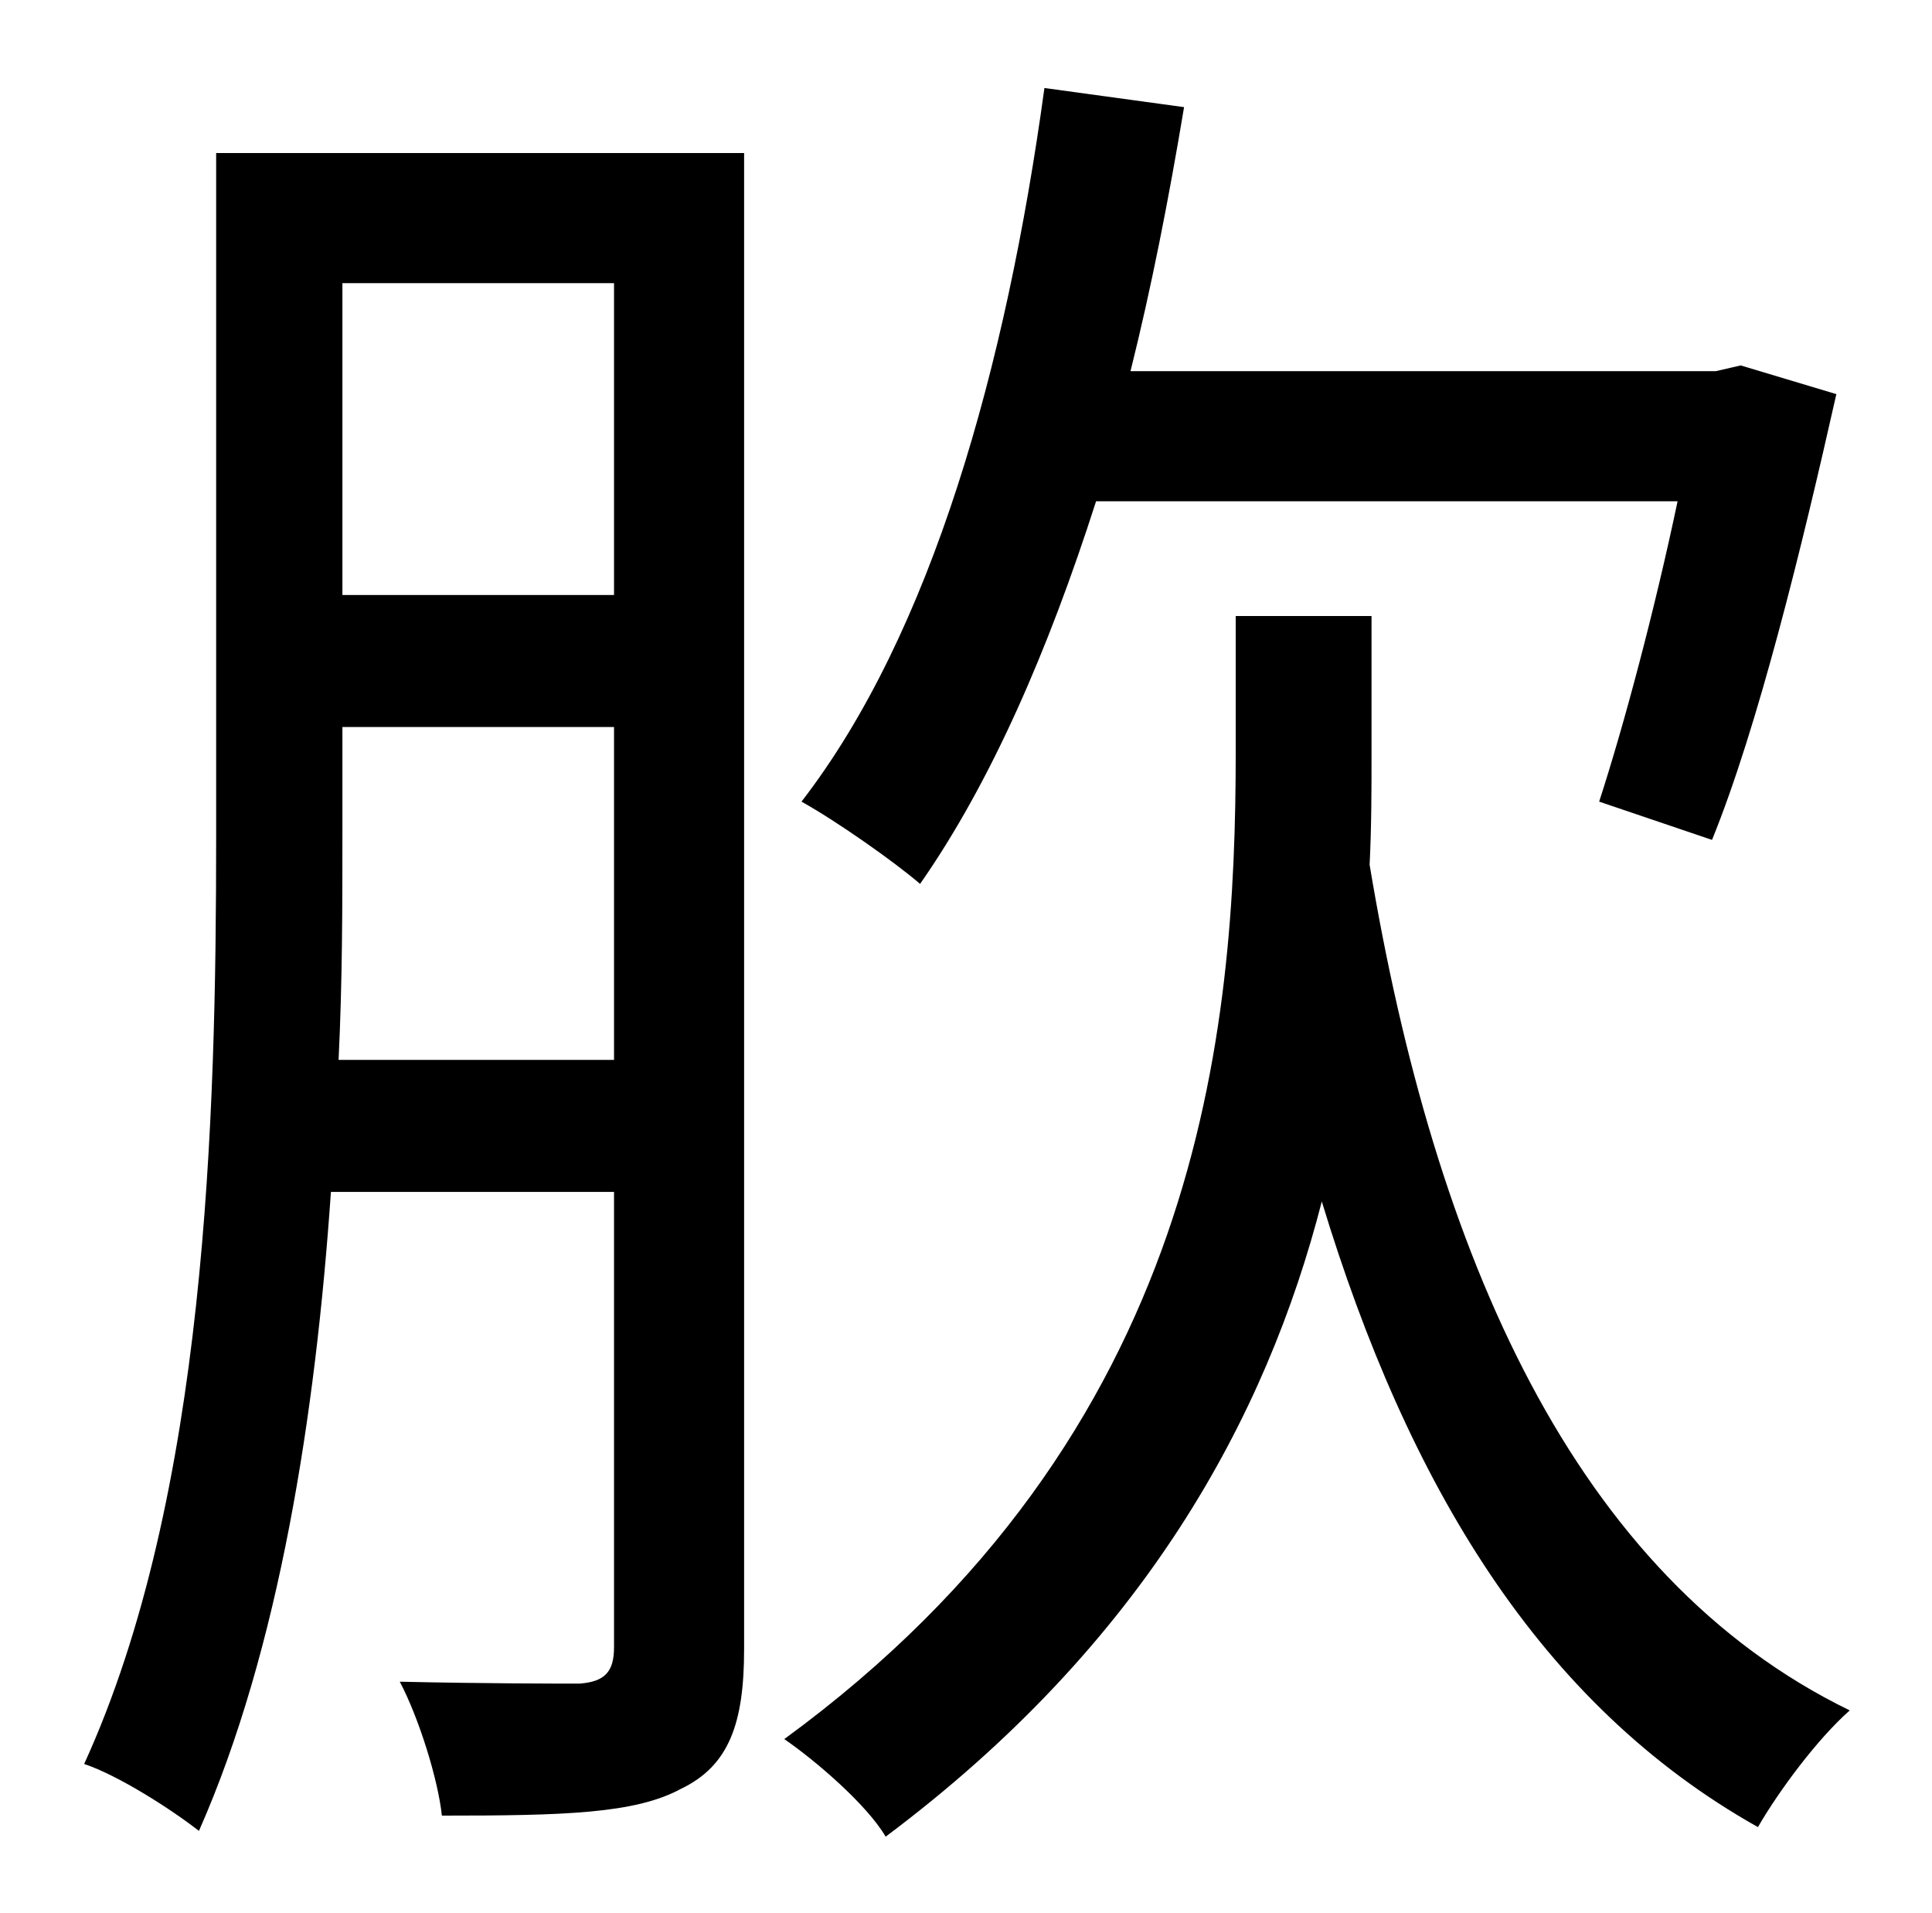 <?xml version="1.0" standalone="no"?>
<!DOCTYPE svg PUBLIC "-//W3C//DTD SVG 1.1//EN" "http://www.w3.org/Graphics/SVG/1.1/DTD/svg11.dtd" >
<svg xmlns="http://www.w3.org/2000/svg" xmlns:xlink="http://www.w3.org/1999/xlink" version="1.1" viewBox="-10 0 1010 1000">
   <path fill="currentColor"
d="M867 262h-304c-25 78 -55 147 -92 200c-14 -12 -44 -33 -62 -43c68 -88 107 -227 127 -373l73 10c-8 48 -17 94 -28 138h306l13 -3l50 15c-18 80 -41 174 -65 233l-59 -20c13 -40 29 -100 41 -157zM167 554h144v-174h-142v57c0 36 0 76 -2 117zM311 148h-142v163h142
v-163zM379 80v782c0 39 -8 61 -33 73c-24 13 -61 14 -125 14c-2 -19 -12 -51 -22 -70c44 1 83 1 94 1c13 -1 18 -6 18 -19v-238h-148c-8 116 -27 239 -69 334c-14 -11 -42 -29 -60 -35c64 -140 69 -338 69 -484v-358h276zM707 322v72c0 18 0 38 -1 58
c34 204 107 372 251 442c-17 15 -37 42 -48 61c-114 -64 -183 -179 -228 -327c-29 113 -93 231 -228 332c-10 -17 -37 -40 -53 -51c219 -160 236 -371 236 -516v-71h71z" />
</svg>
